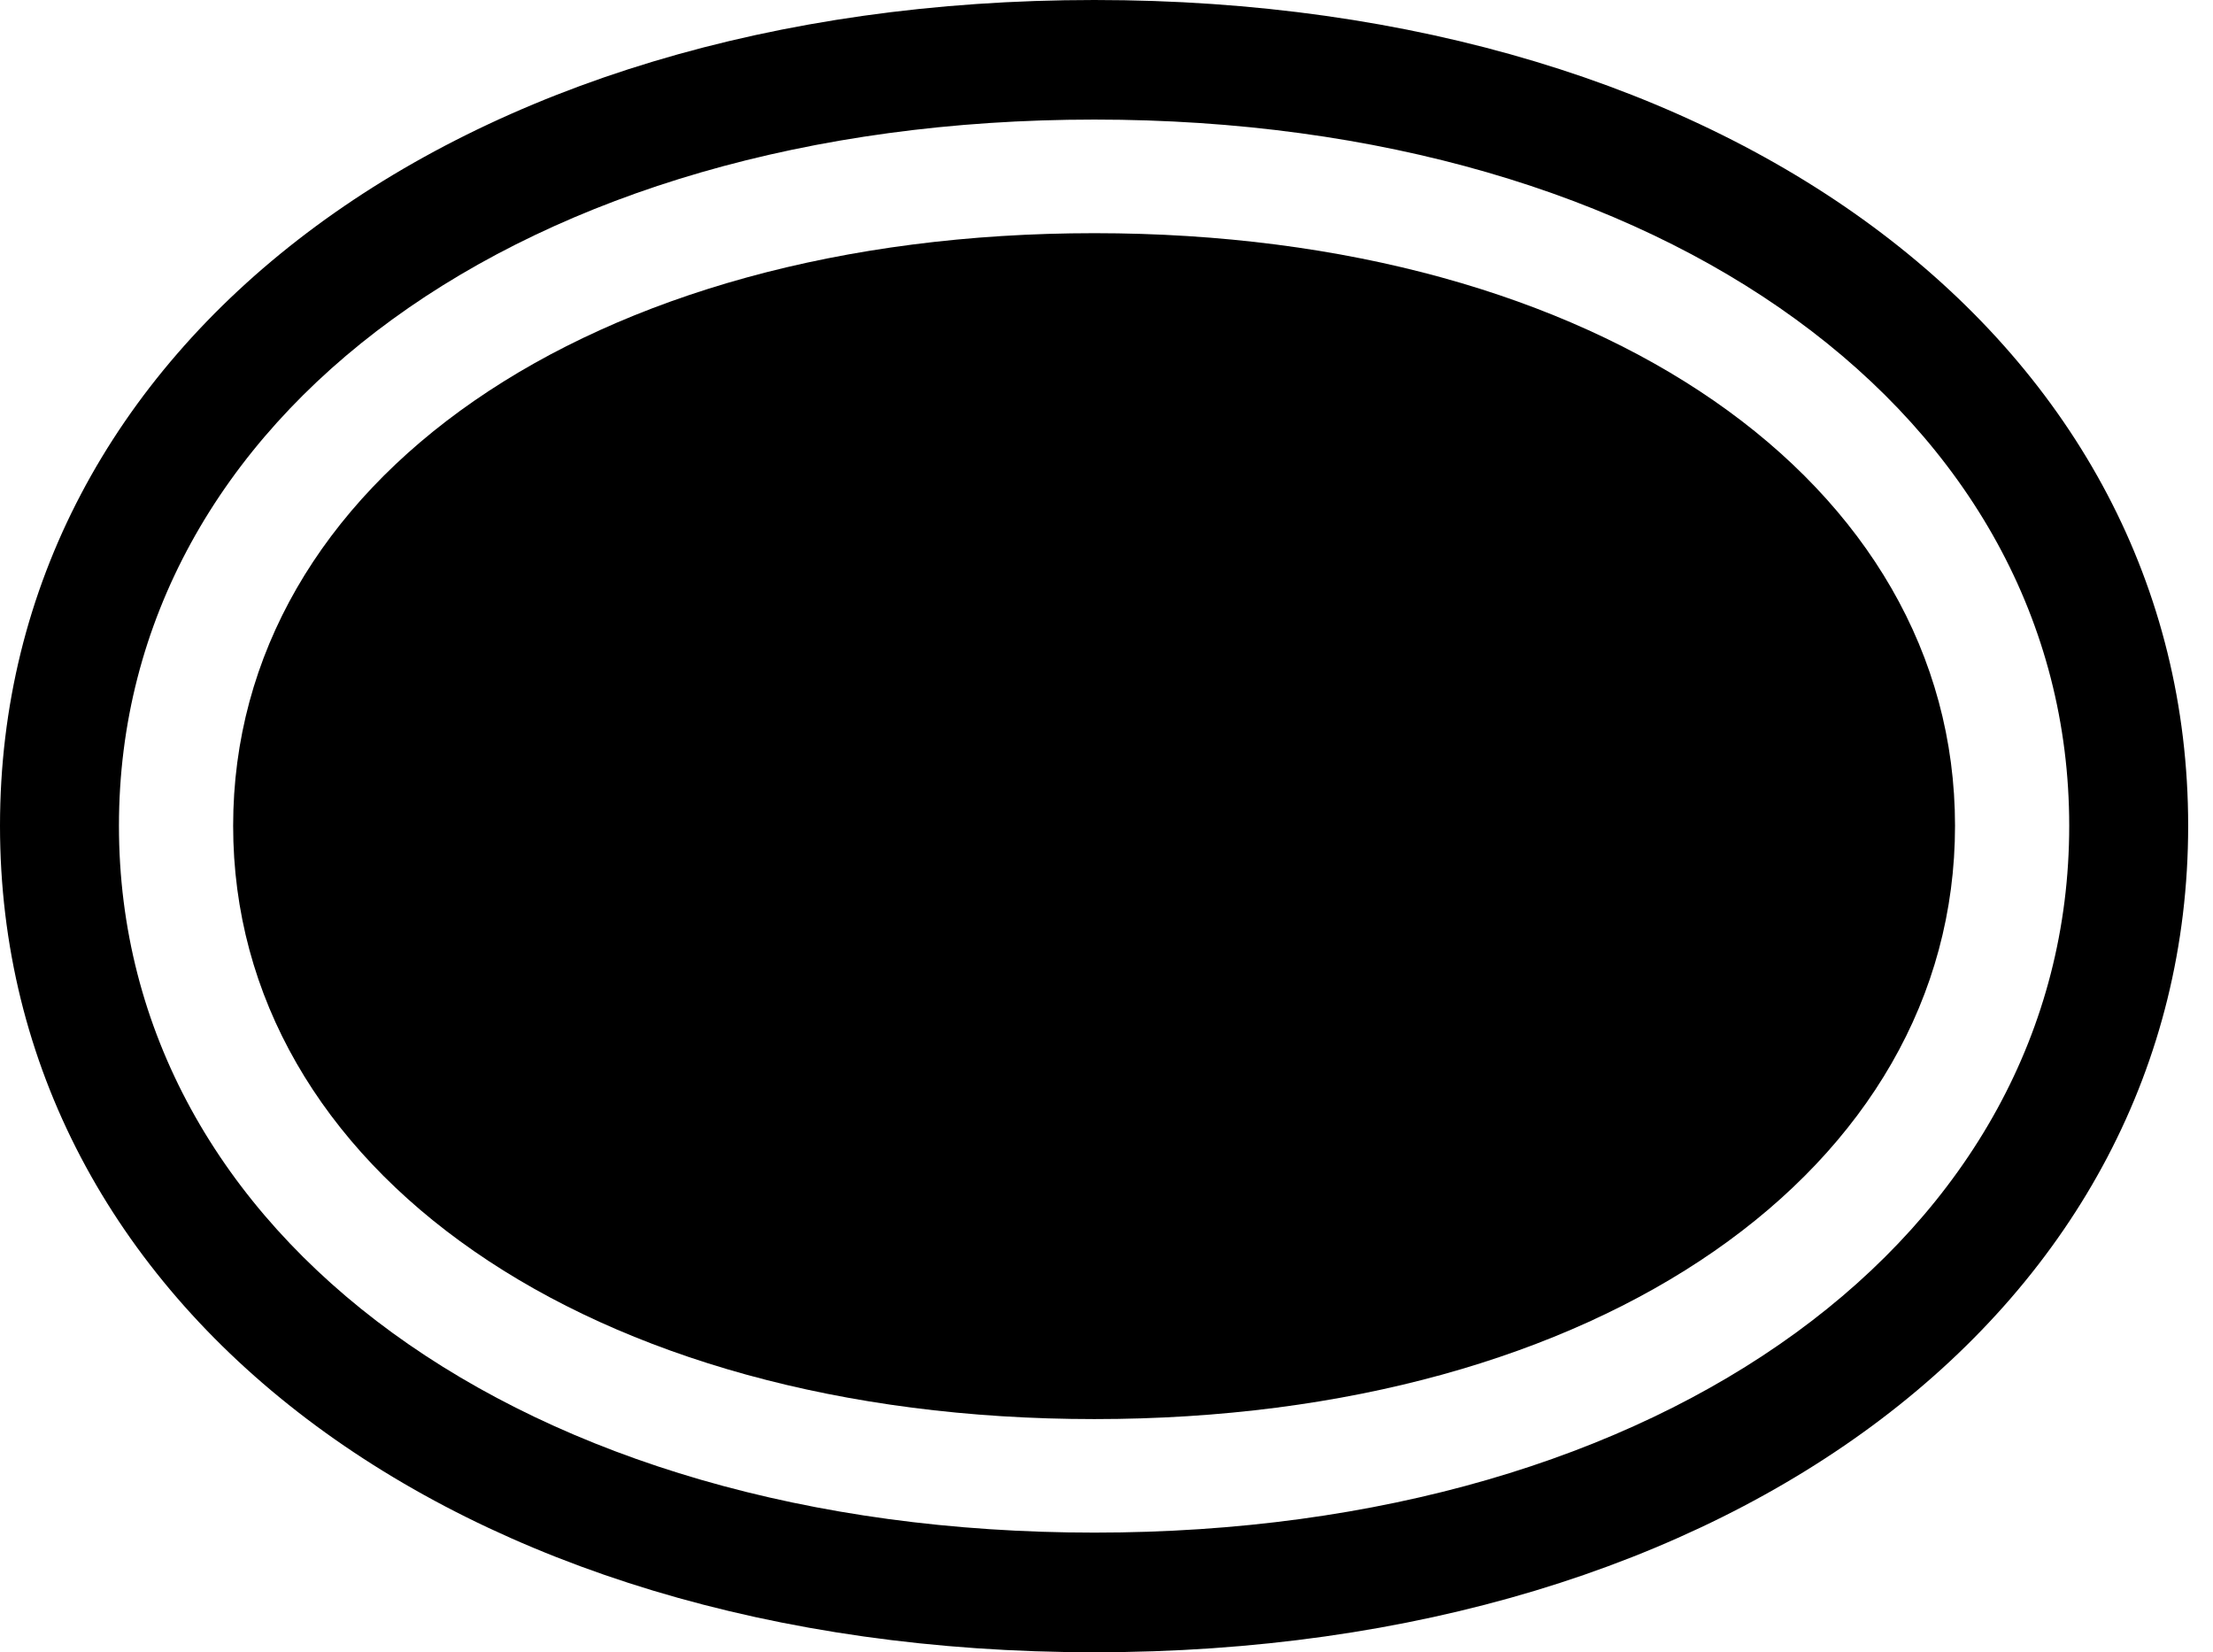 <svg version="1.1" xmlns="http://www.w3.org/2000/svg" xmlns:xlink="http://www.w3.org/1999/xlink" width="32.168" height="24.014" viewBox="0 0 32.168 24.014">
 <g>
  <rect height="24.014" opacity="0" width="32.168" x="0" y="0"/>
  <path d="M0 12.002C0 18.975 6.592 24.014 15.908 24.014C25.215 24.014 31.807 18.975 31.807 12.002C31.807 5.029 25.215 0 15.908 0C6.592 0 0 5.029 0 12.002ZM1.729 12.002C1.729 6.055 7.607 1.738 15.908 1.738C24.199 1.738 30.078 6.055 30.078 12.002C30.078 17.959 24.199 22.275 15.908 22.275C7.607 22.275 1.729 17.959 1.729 12.002Z" fill="currentColor"/>
  <path d="M3.389 12.002C3.389 16.992 8.555 20.625 15.908 20.625C23.252 20.625 28.418 16.992 28.418 12.002C28.418 7.012 23.242 3.389 15.908 3.389C8.564 3.389 3.389 7.012 3.389 12.002Z" fill="currentColor"/>
 </g>
</svg>
